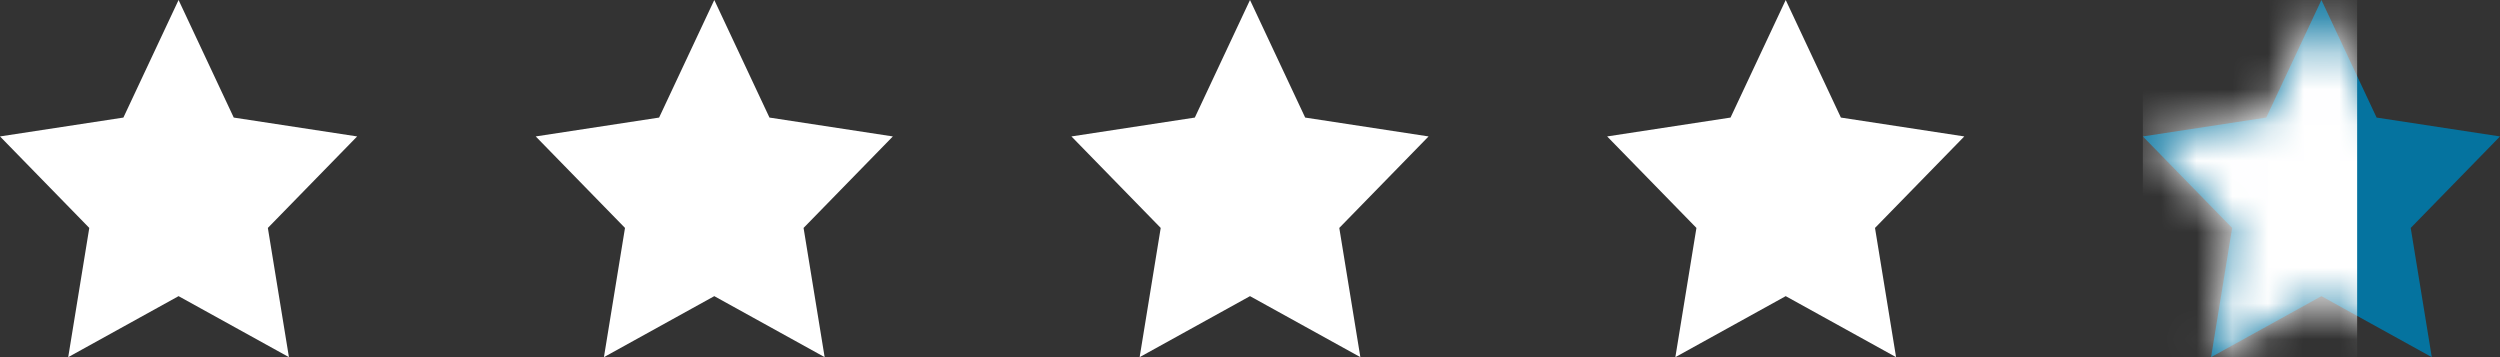 <svg width="70" height="10" viewBox="0 0 70 10" fill="none" xmlns="http://www.w3.org/2000/svg">
<rect x="0" y="0" width="70" height="10" fill="#333333" stroke="none"/>
<path d="M5 8.292L1.91 10L2.5 6.382L0 3.82L3.455 3.292L5 0L6.545 3.292L10 3.82L7.5 6.382L8.09 10L5 8.292Z" transform="translate(30)" fill="white"/>
<path d="M5 8.292L1.91 10L2.5 6.382L0 3.82L3.455 3.292L5 0L6.545 3.292L10 3.82L7.5 6.382L8.09 10L5 8.292Z" transform="translate(15)" fill="white"/>
<path d="M5 8.292L1.91 10L2.5 6.382L0 3.82L3.455 3.292L5 0L6.545 3.292L10 3.82L7.5 6.382L8.09 10L5 8.292Z" fill="white"/>
<path d="M5 8.292L1.91 10L2.5 6.382L0 3.82L3.455 3.292L5 0L6.545 3.292L10 3.82L7.5 6.382L8.09 10L5 8.292Z" transform="translate(45)" fill="white"/>
<path d="M5 8.292L1.91 10L2.5 6.382L0 3.82L3.455 3.292L5 0L6.545 3.292L10 3.82L7.5 6.382L8.09 10L5 8.292Z" transform="translate(60)" fill="#05739F"/>
<mask id="mask0" mask-type="alpha" maskUnits="userSpaceOnUse" x="60" y="0" width="10" height="10">
<path fill-rule="evenodd" clip-rule="evenodd" d="M5 8.292L1.91 10L2.5 6.382L0 3.82L3.455 3.292L5 0L6.545 3.292L10 3.82L7.5 6.382L8.09 10L5 8.292Z" transform="translate(60)" fill="white"/>
</mask>
<g mask="url(#mask0)">
<path d="M0 0H6V10H0V0Z" transform="translate(60)" fill="white"/>
</g>
</svg>
